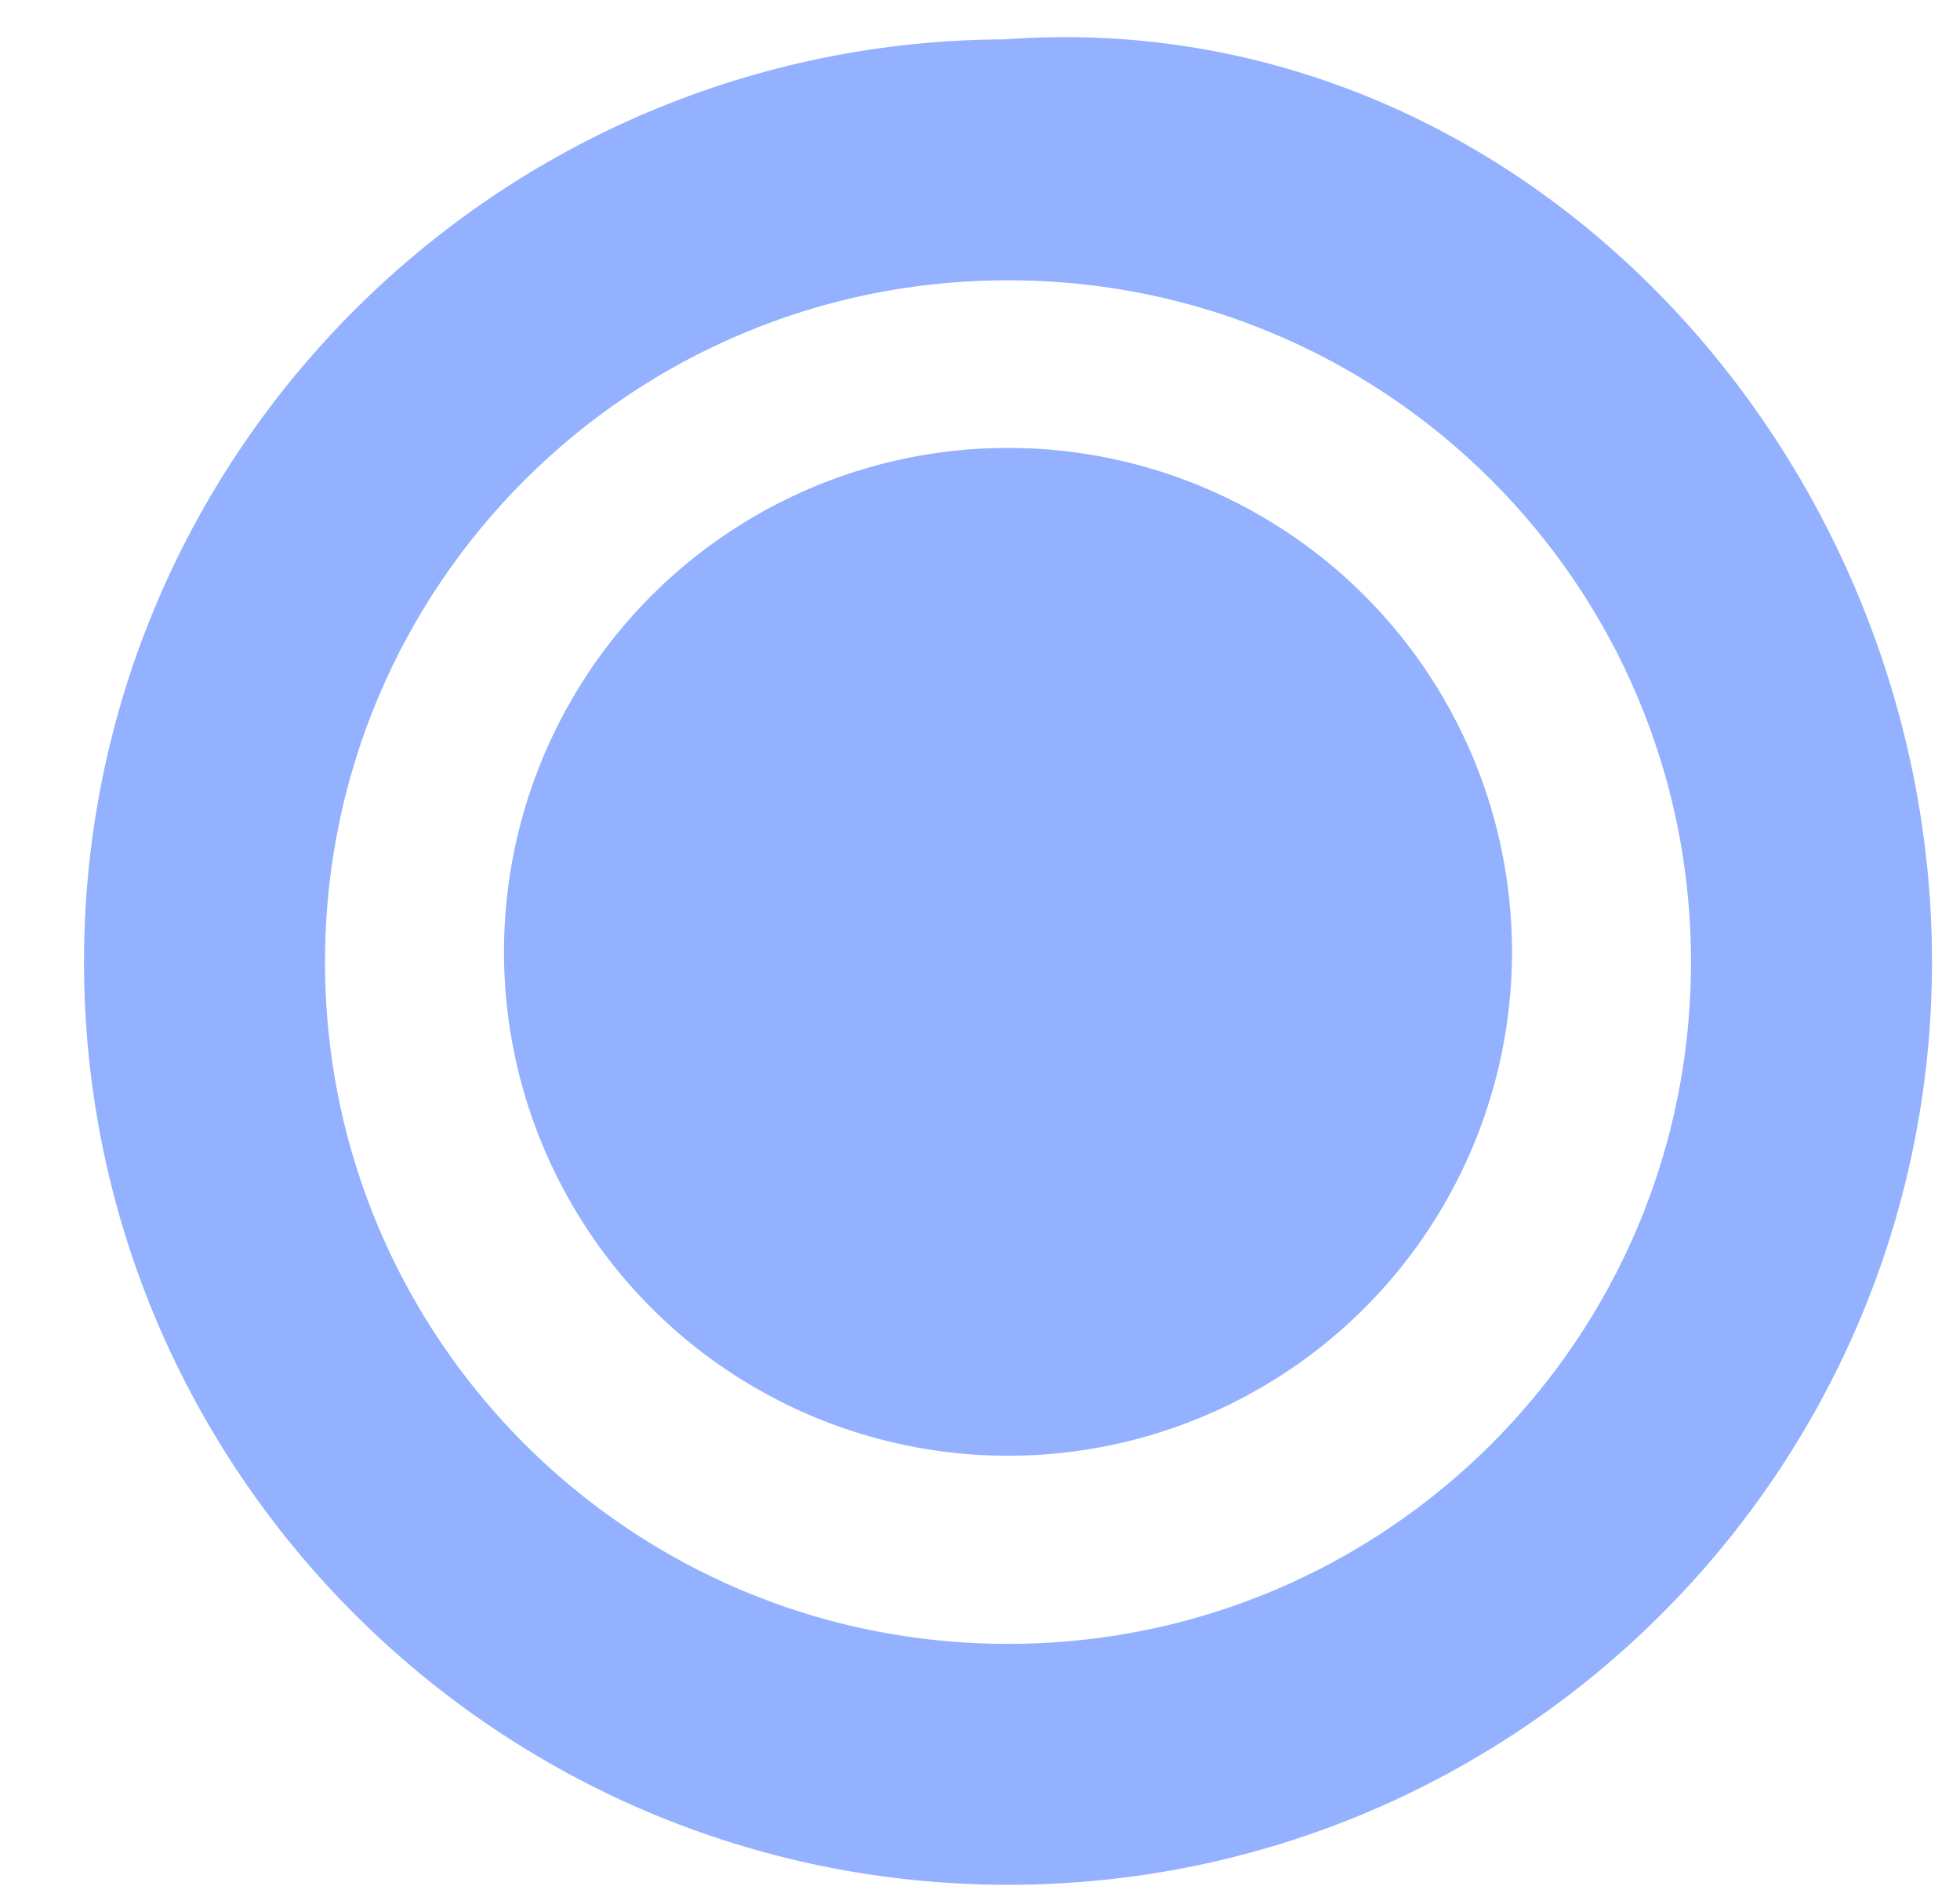 <svg width="35" height="34" viewBox="0 0 35 34" fill="none" xmlns="http://www.w3.org/2000/svg">
<path d="M18 2.203C9.723 2.203 3 8.918 3 17.183C3 25.448 9.723 32.163 18 32.163C26.276 32.163 33 25.448 33 17.183C33 8.918 26.276 1.552 18 2.203ZM18 3.506C25.572 3.506 31.696 9.622 31.696 17.183C31.696 24.745 25.572 30.86 18 30.86C10.428 30.86 4.304 24.745 4.304 17.183C4.304 9.622 10.428 3.506 18 3.506Z" fill="#93B1FF" stroke="#93B1FF" stroke-width="3"/>
<circle cx="18" cy="17" r="9" fill="#93B1FF"/>
</svg>
